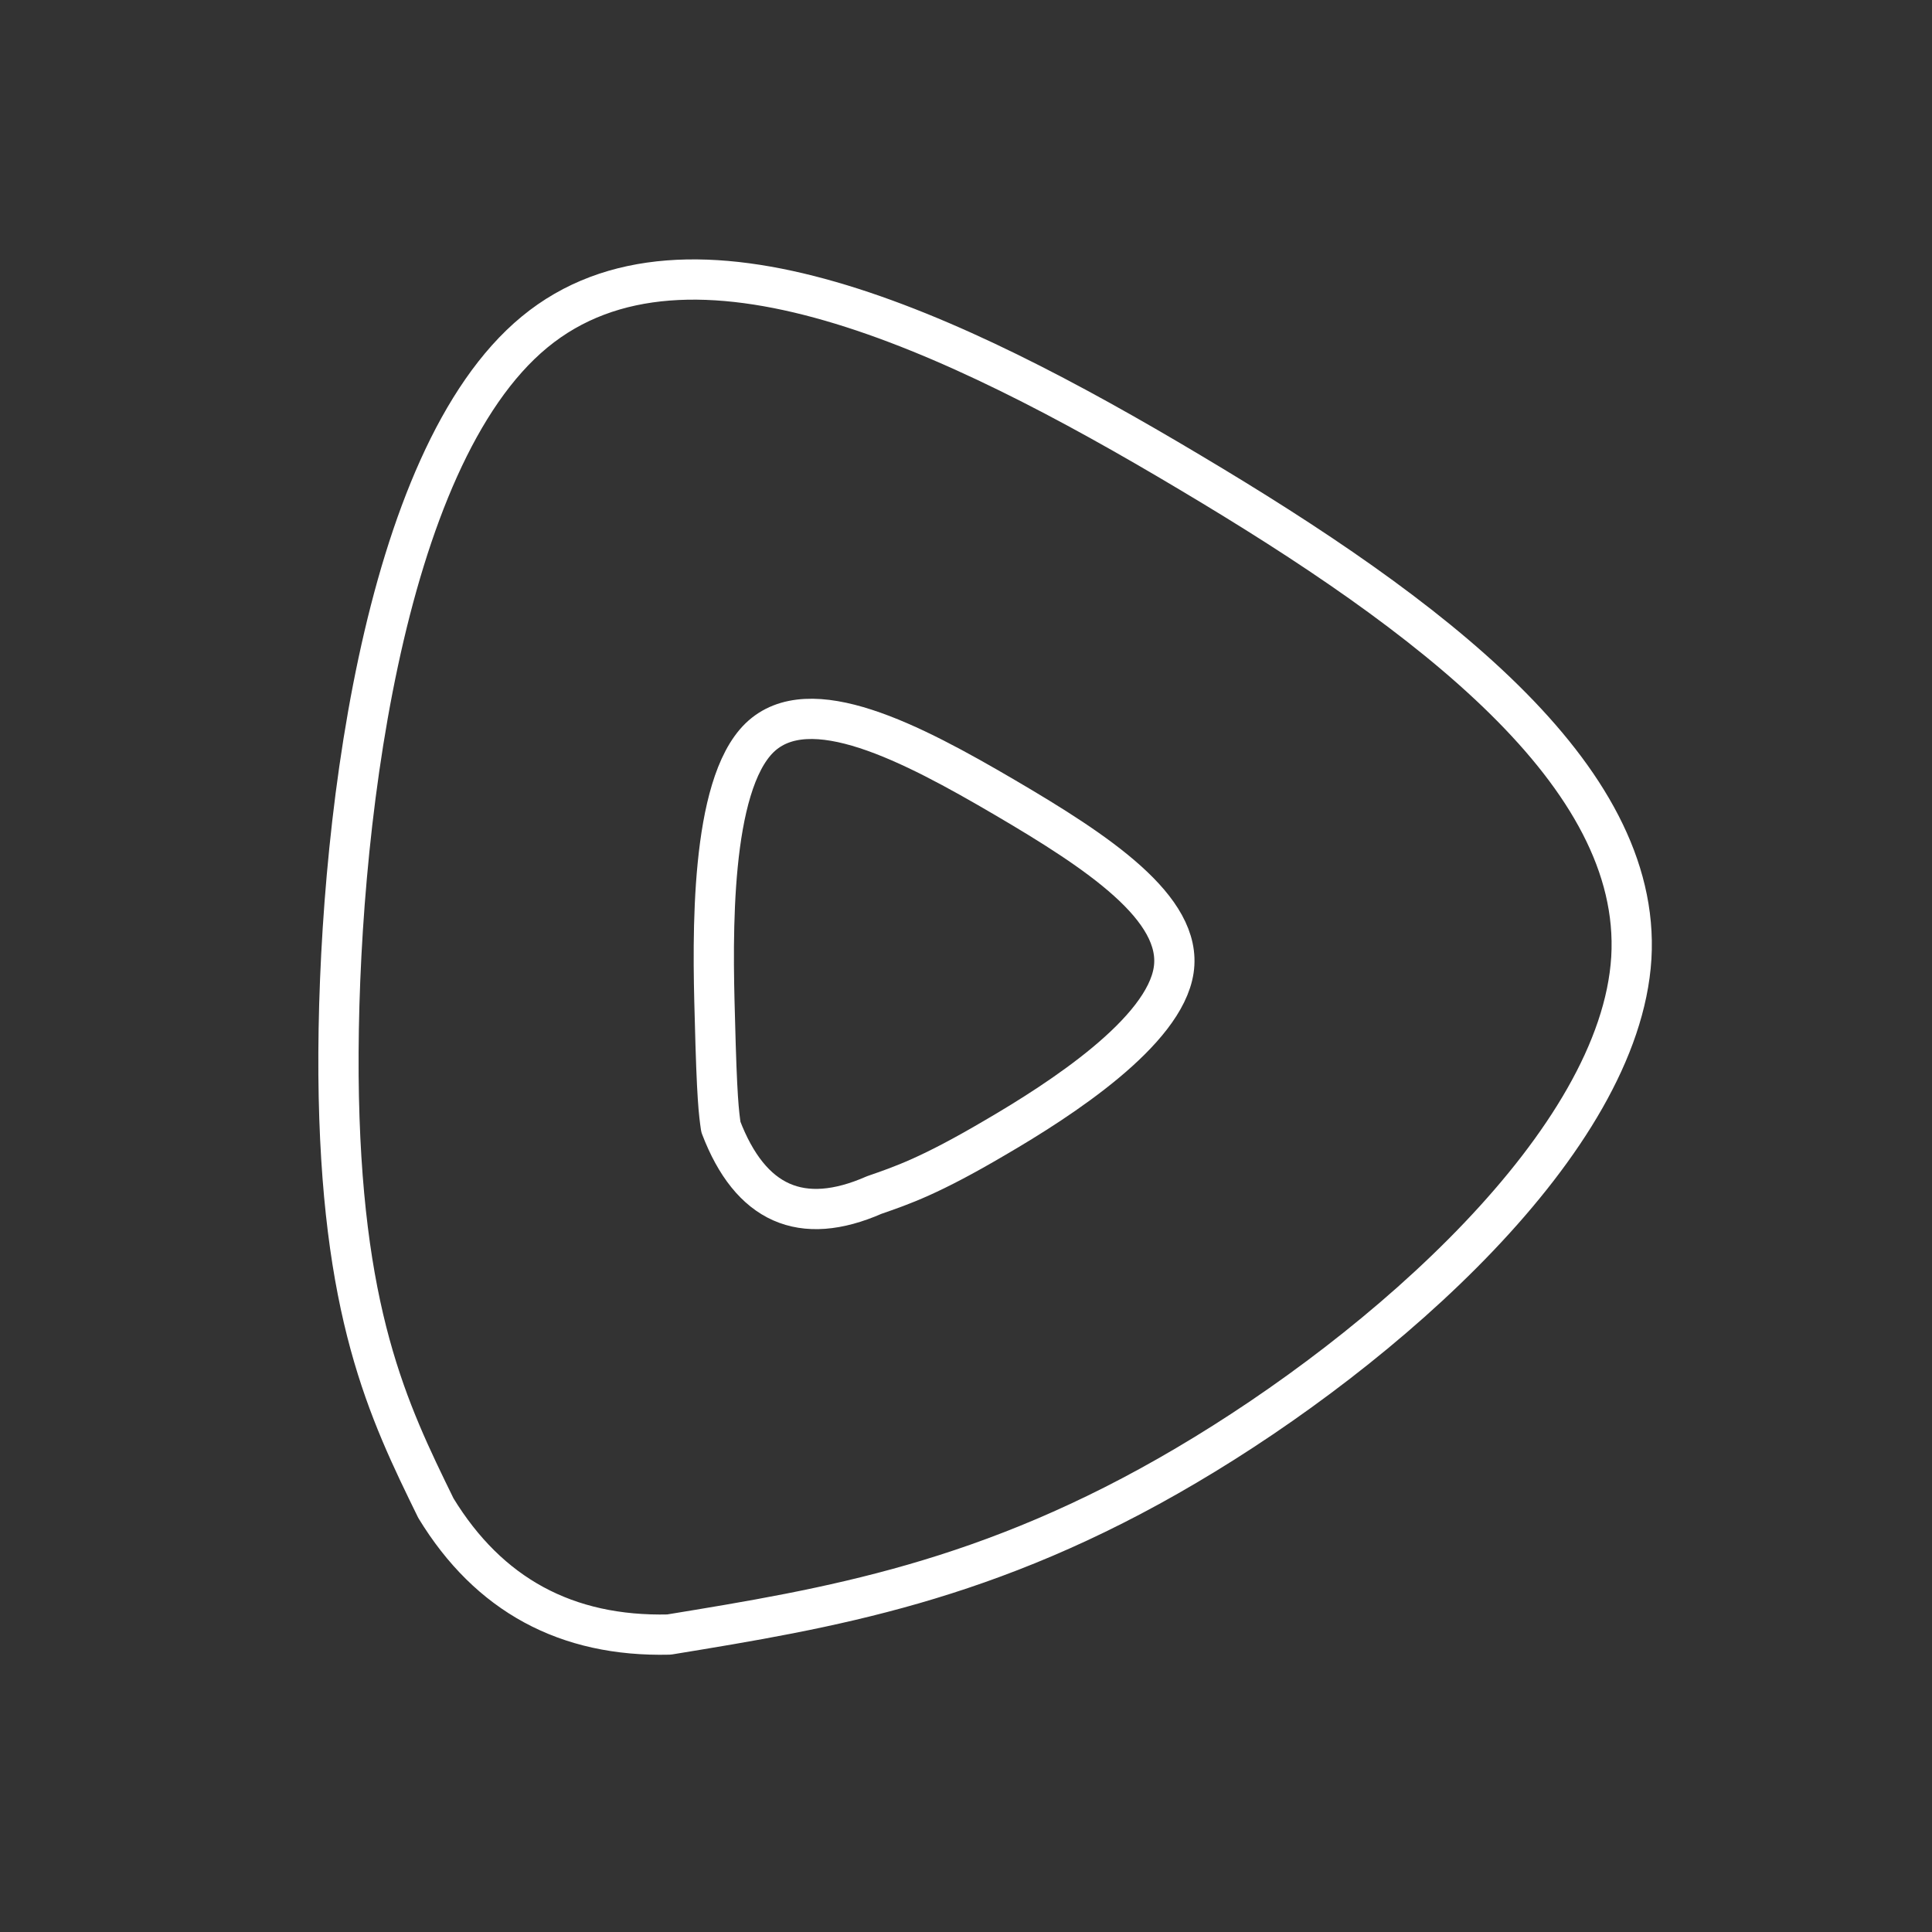 <svg xmlns="http://www.w3.org/2000/svg" viewBox="0 0 48 48"><rect x="0" y="0" width="48" height="48" fill="#333333" stroke="none"/><defs><style>.a{fill:none;stroke:#fff;stroke-linecap:round;stroke-linejoin:round;}</style></defs> <path class="a"                     d="M16.62,40.61Q12.80,40.70,10.83,37.47C9.64,35.04,8.46,32.62,8.41,26.71C8.37,20.80,9.46,11.40,13.28,8.25C17.10,5.10,23.64,8.20,29.57,11.74C35.50,15.27,40.80,19.24,40.53,23.80C40.25,28.36,34.39,33.51,29.47,36.41C24.56,39.31,20.59,39.96,16.62,40.61z"/> <path class="a"                     d="M21.72,29.69Q19.01,30.88,17.91,28.00C17.86,27.65,17.81,27.30,17.76,25.27C17.70,23.24,17.64,19.53,18.87,18.33C20.11,17.13,22.64,18.45,24.96,19.81C27.28,21.17,29.39,22.57,29.16,24.10C28.93,25.64,26.36,27.31,24.73,28.26C23.10,29.22,22.41,29.45,21.72,29.69z"/></svg>